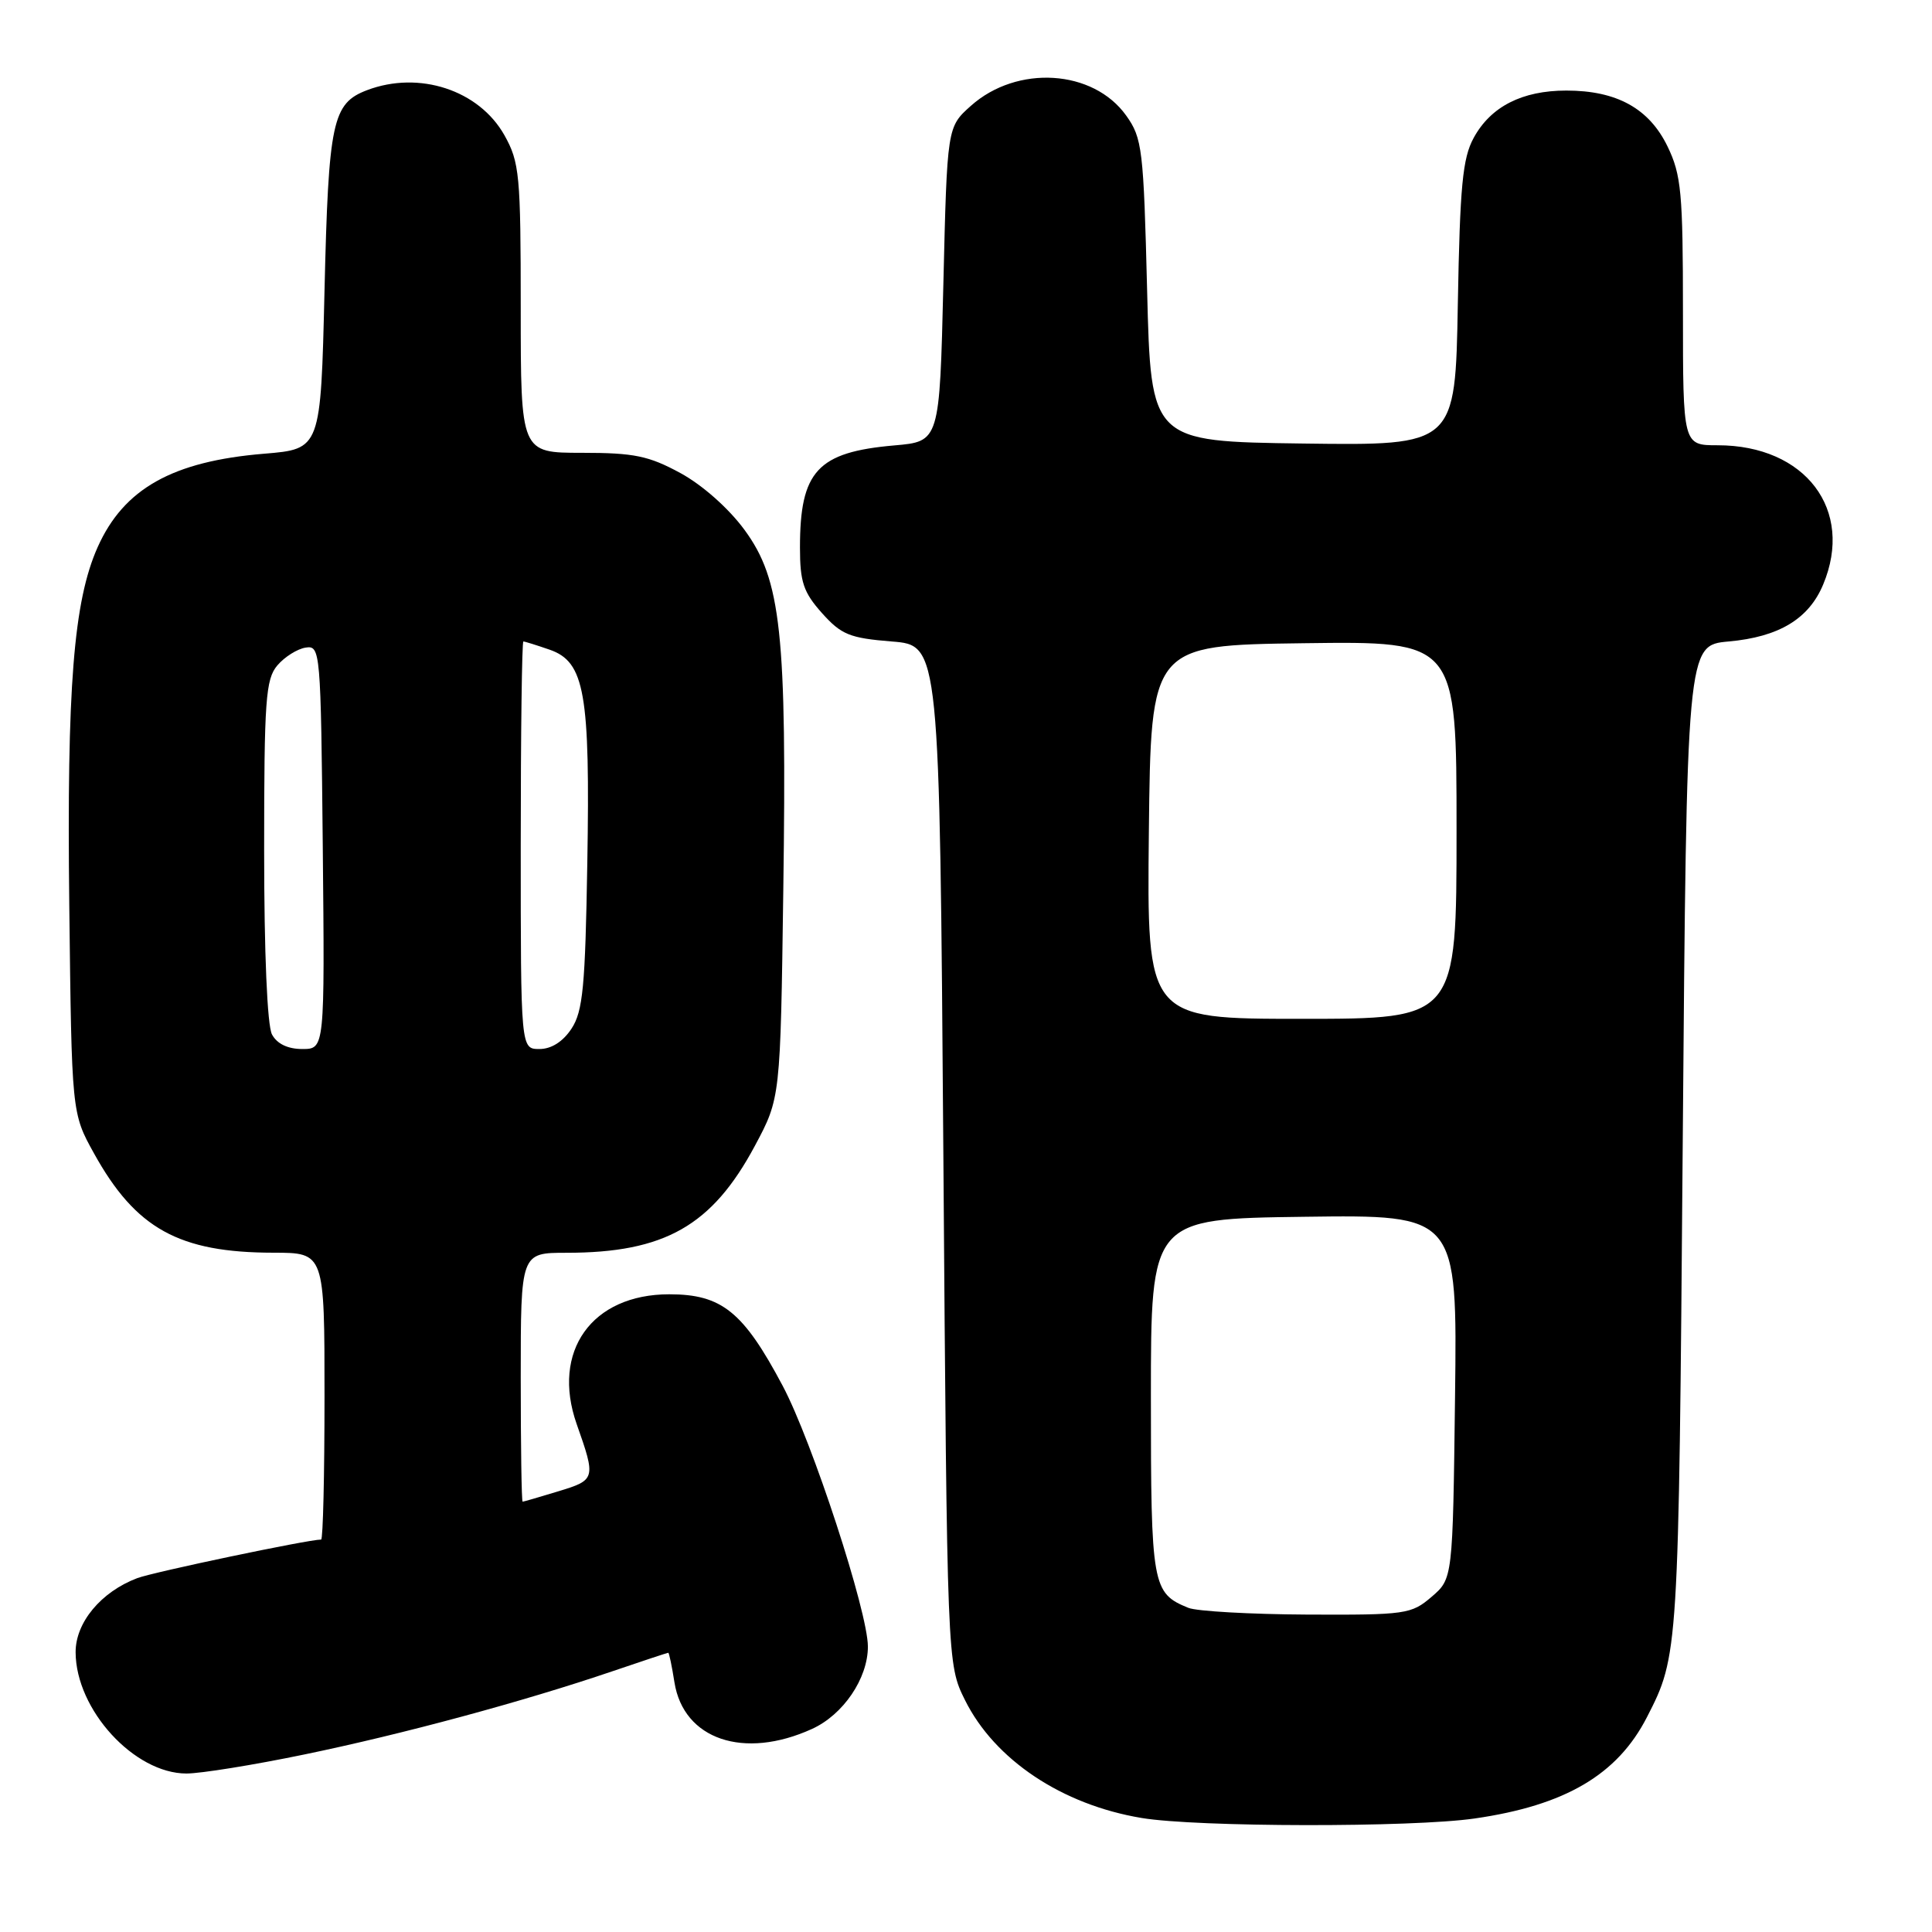 <?xml version="1.0" encoding="UTF-8" standalone="no"?>
<!DOCTYPE svg PUBLIC "-//W3C//DTD SVG 1.1//EN" "http://www.w3.org/Graphics/SVG/1.1/DTD/svg11.dtd" >
<svg xmlns="http://www.w3.org/2000/svg" xmlns:xlink="http://www.w3.org/1999/xlink" version="1.1" viewBox="0 0 256 256">
 <g >
 <path fill="currentColor"
d=" M 195.39 240.96 C 207.41 239.23 214.32 235.16 218.23 227.53 C 222.42 219.36 222.43 219.21 222.97 151.50 C 223.50 85.50 223.50 85.50 229.05 85.00 C 235.72 84.40 239.68 82.01 241.58 77.45 C 245.72 67.56 239.23 59.00 227.60 59.00 C 223.00 59.00 223.00 59.00 223.00 41.32 C 223.00 25.55 222.78 23.17 220.96 19.41 C 218.52 14.37 214.23 12.00 207.55 12.00 C 201.69 12.00 197.53 14.12 195.27 18.27 C 193.80 20.96 193.45 24.64 193.17 40.27 C 192.84 59.04 192.84 59.04 172.67 58.77 C 152.50 58.50 152.50 58.50 152.00 38.50 C 151.53 19.74 151.36 18.30 149.23 15.32 C 144.86 9.19 134.77 8.56 128.65 14.02 C 125.50 16.83 125.50 16.83 125.00 37.67 C 124.50 58.50 124.50 58.50 118.50 59.02 C 108.32 59.91 106.00 62.42 106.00 72.55 C 106.00 77.12 106.46 78.48 108.91 81.23 C 111.48 84.10 112.58 84.55 118.16 85.00 C 124.50 85.50 124.50 85.50 125.00 153.00 C 125.50 220.50 125.50 220.50 127.87 225.28 C 131.80 233.18 140.71 239.13 151.26 240.89 C 158.59 242.12 187.11 242.16 195.39 240.96 Z  M 40.31 232.48 C 53.30 229.80 69.37 225.46 81.15 221.45 C 85.11 220.10 88.44 219.00 88.55 219.00 C 88.66 219.00 89.03 220.77 89.37 222.93 C 90.58 230.49 98.56 233.20 107.58 229.10 C 111.73 227.22 115.00 222.41 115.00 218.18 C 115.00 213.58 107.62 190.99 103.71 183.63 C 98.49 173.80 95.64 171.50 88.68 171.50 C 78.41 171.50 73.03 179.05 76.41 188.69 C 78.97 195.95 78.93 196.10 74.00 197.60 C 71.53 198.35 69.39 198.98 69.25 198.98 C 69.11 198.99 69.00 191.57 69.00 182.50 C 69.00 166.00 69.00 166.00 75.06 166.00 C 88.06 166.00 94.35 162.43 100.03 151.82 C 103.41 145.50 103.41 145.50 103.79 118.00 C 104.27 83.86 103.51 76.83 98.65 70.21 C 96.56 67.36 93.07 64.27 90.17 62.69 C 85.96 60.40 84.03 60.00 77.11 60.00 C 69.00 60.00 69.00 60.00 69.00 40.89 C 69.00 23.14 68.84 21.50 66.84 17.92 C 63.47 11.93 55.53 9.33 48.63 11.95 C 44.04 13.70 43.53 16.07 43.00 38.50 C 42.50 59.50 42.50 59.50 35.00 60.12 C 22.86 61.12 16.40 64.75 12.94 72.50 C 9.75 79.65 8.84 91.08 9.18 120.00 C 9.50 147.50 9.50 147.50 12.45 152.82 C 17.98 162.81 23.72 165.98 36.25 165.99 C 43.00 166.00 43.00 166.00 43.00 185.00 C 43.00 195.45 42.80 204.00 42.55 204.00 C 40.82 204.00 20.35 208.30 18.19 209.11 C 13.38 210.93 10.00 215.00 10.02 218.94 C 10.05 226.55 17.79 235.00 24.71 235.00 C 26.59 235.00 33.61 233.87 40.31 232.48 Z  M 157.47 213.05 C 152.67 211.10 152.50 210.17 152.50 185.10 C 152.50 161.50 152.50 161.50 172.80 161.23 C 193.10 160.96 193.10 160.96 192.80 185.07 C 192.50 209.18 192.50 209.18 189.69 211.59 C 187.01 213.89 186.27 214.00 173.19 213.94 C 165.66 213.90 158.58 213.50 157.47 213.05 Z  M 152.23 110.25 C 152.50 85.50 152.50 85.50 172.75 85.23 C 193.00 84.96 193.00 84.96 193.00 109.98 C 193.00 135.00 193.00 135.00 172.48 135.00 C 151.97 135.00 151.97 135.00 152.23 110.25 Z  M 36.04 137.07 C 35.41 135.90 35.00 126.24 35.00 112.68 C 35.00 92.74 35.20 89.99 36.75 88.17 C 37.71 87.04 39.40 85.98 40.50 85.81 C 42.45 85.51 42.51 86.14 42.77 112.25 C 43.03 139.00 43.03 139.00 40.05 139.00 C 38.13 139.00 36.70 138.31 36.04 137.07 Z  M 69.00 112.00 C 69.00 97.15 69.16 85.00 69.35 85.00 C 69.54 85.00 71.11 85.49 72.84 86.09 C 77.48 87.71 78.21 91.83 77.82 114.43 C 77.55 130.73 77.24 134.00 75.73 136.30 C 74.59 138.03 73.06 139.00 71.48 139.00 C 69.00 139.00 69.00 139.00 69.00 112.00 Z "/>
</g>
</svg>